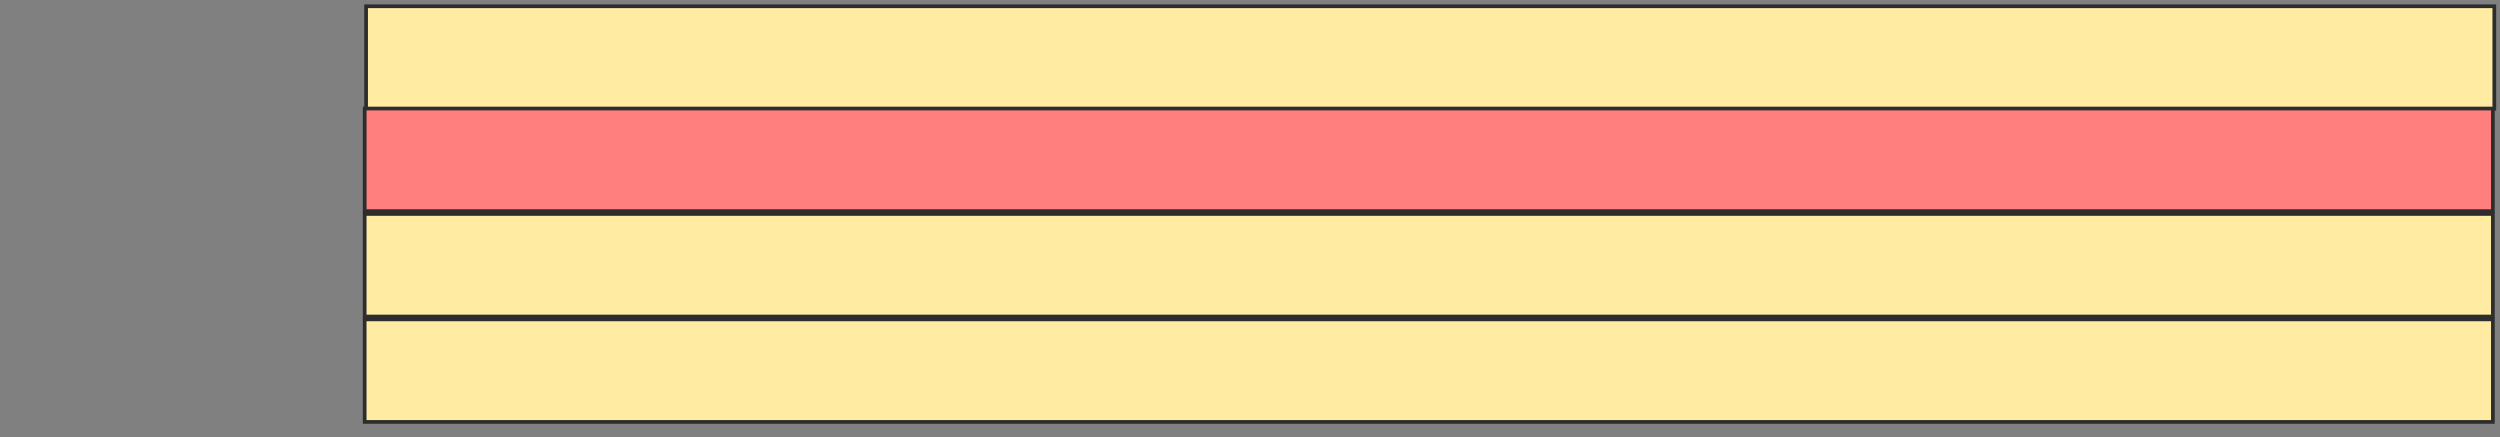<svg height="118" width="675" xmlns="http://www.w3.org/2000/svg">
 <rect width="100%" height="100%" fill="#808080" stroke="none"/>
 <!-- Created with Image Occlusion Enhanced -->
 <g>
  <title>Labels</title>
 </g>
 <g>
  <title>Masks</title>
  <rect fill="#FFEBA2" height="27.692" id="07f0333a90c8460f93f9d605a204d602-ao-1" stroke="#2D2D2D" width="574.615" x="98.846" y="1.692"/>
  <rect class="qshape" fill="#FF7E7E" height="27.692" id="07f0333a90c8460f93f9d605a204d602-ao-2" stroke="#2D2D2D" width="574.615" x="98.462" y="29.308"/>
  <rect fill="#FFEBA2" height="27.692" id="07f0333a90c8460f93f9d605a204d602-ao-3" stroke="#2D2D2D" width="574.615" x="98.462" y="57.769"/>
  <rect fill="#FFEBA2" height="27.692" id="07f0333a90c8460f93f9d605a204d602-ao-4" stroke="#2D2D2D" width="574.615" x="98.462" y="86.231"/>
 </g>
</svg>